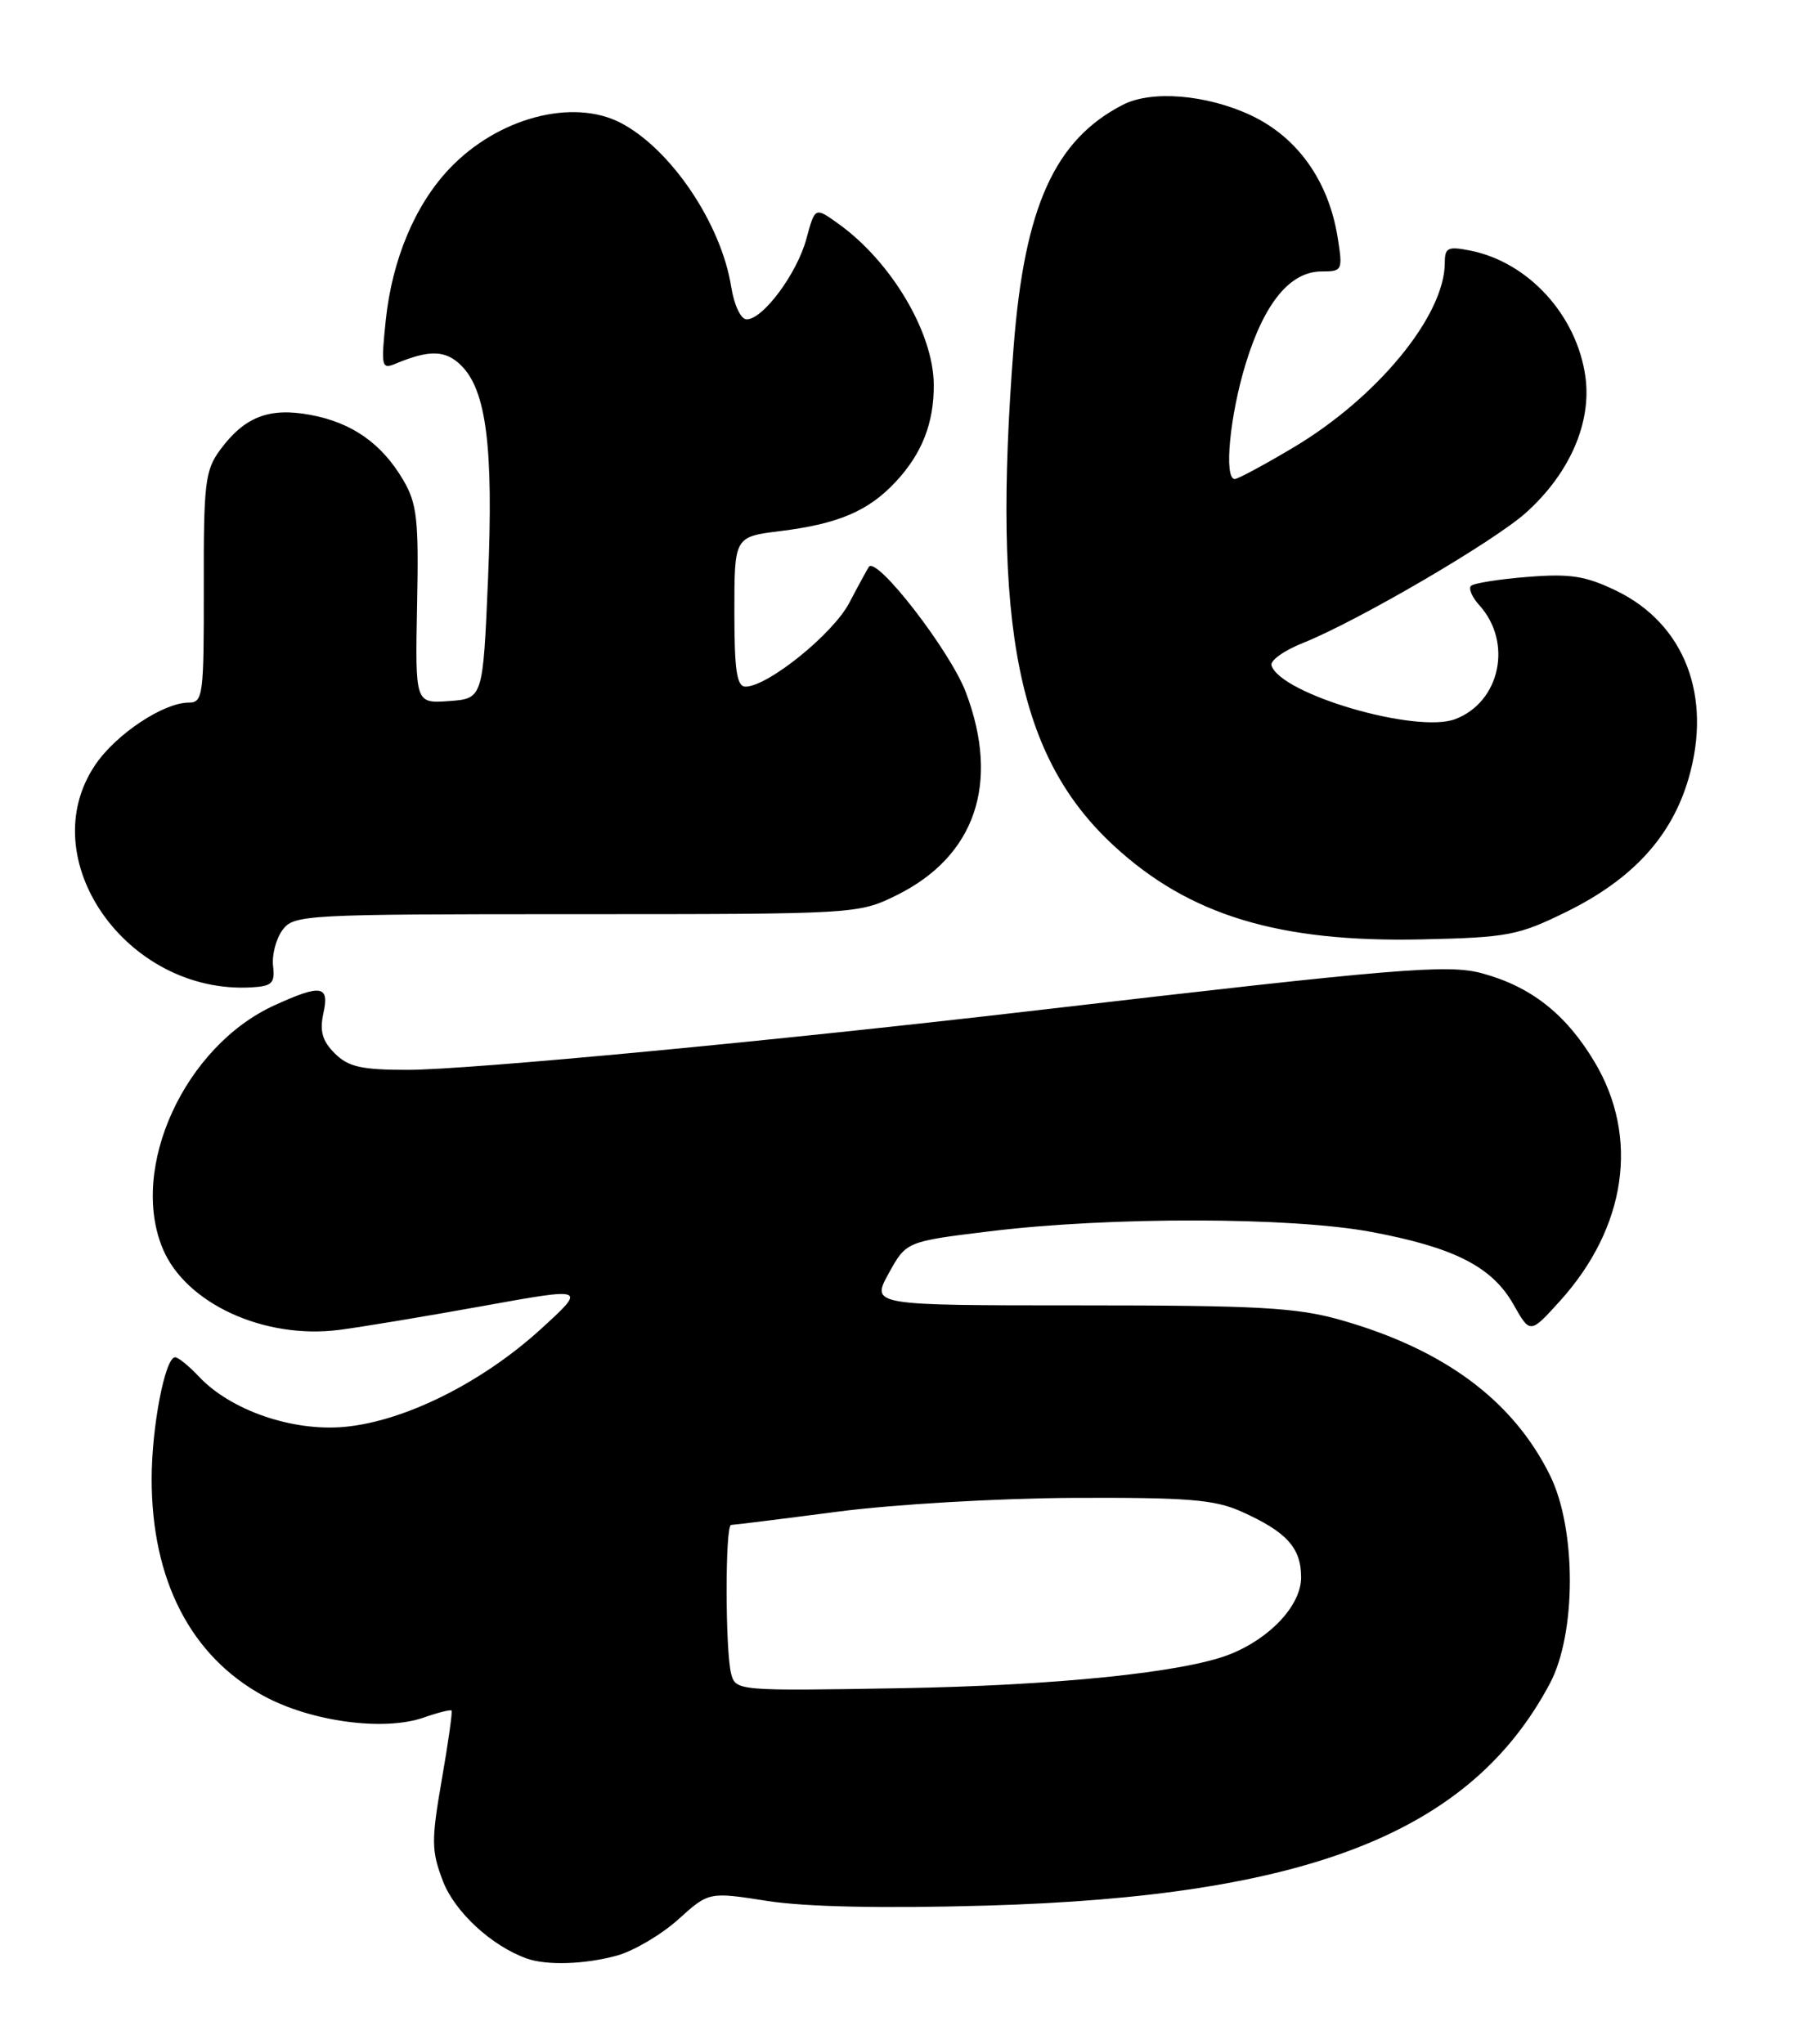 <?xml version="1.0" encoding="UTF-8" standalone="no"?>
<!DOCTYPE svg PUBLIC "-//W3C//DTD SVG 1.1//EN" "http://www.w3.org/Graphics/SVG/1.1/DTD/svg11.dtd" >
<svg xmlns="http://www.w3.org/2000/svg" xmlns:xlink="http://www.w3.org/1999/xlink" version="1.1" viewBox="0 0 226 256">
 <g >
 <path fill="currentColor"
d=" M 77.32 244.93 C 79.42 244.34 82.86 242.31 84.97 240.41 C 88.80 236.95 88.80 236.95 96.15 238.10 C 100.90 238.84 110.57 239.05 123.50 238.68 C 163.89 237.54 184.25 229.52 194.17 210.85 C 197.49 204.59 197.50 191.53 194.19 184.81 C 189.56 175.42 180.93 169.01 167.93 165.32 C 162.45 163.77 157.64 163.50 135.31 163.50 C 109.13 163.50 109.13 163.50 111.33 159.50 C 113.53 155.50 113.53 155.50 124.01 154.22 C 139.06 152.38 161.75 152.42 171.80 154.30 C 182.20 156.25 186.92 158.66 189.60 163.38 C 191.69 167.08 191.69 167.08 195.42 162.96 C 203.77 153.72 205.40 142.42 199.75 132.99 C 196.16 126.99 191.78 123.56 185.64 121.90 C 181.37 120.75 174.94 121.29 130.00 126.53 C 97.29 130.35 58.70 134.00 51.05 134.00 C 45.26 134.00 43.63 133.63 41.93 131.93 C 40.38 130.38 40.03 129.15 40.51 126.93 C 41.29 123.42 40.26 123.24 34.42 125.90 C 23.16 131.01 16.15 146.25 20.39 156.40 C 23.26 163.26 33.08 167.78 42.50 166.57 C 45.25 166.22 53.35 164.87 60.50 163.58 C 73.50 161.23 73.50 161.23 67.73 166.49 C 60.35 173.21 50.63 178.04 43.13 178.72 C 36.61 179.31 28.89 176.64 24.92 172.42 C 23.67 171.09 22.33 170.00 21.94 170.00 C 20.68 170.00 19.00 178.72 19.00 185.26 C 19.00 197.94 23.92 207.46 33.02 212.41 C 38.93 215.63 48.07 216.87 53.07 215.13 C 54.86 214.50 56.43 214.11 56.57 214.25 C 56.70 214.39 56.15 218.30 55.34 222.94 C 54.02 230.55 54.04 231.80 55.48 235.59 C 56.96 239.47 61.59 243.74 66.00 245.31 C 68.52 246.20 73.30 246.04 77.32 244.93 Z  M 34.21 121.00 C 34.05 119.62 34.58 117.59 35.38 116.50 C 36.79 114.57 38.03 114.50 72.17 114.50 C 107.24 114.50 107.53 114.48 112.28 112.15 C 122.17 107.28 125.31 98.14 121.01 86.74 C 119.08 81.58 109.81 69.60 108.85 71.00 C 108.66 71.28 107.55 73.30 106.40 75.50 C 104.34 79.42 96.18 86.00 93.39 86.00 C 92.30 86.00 92.00 83.95 92.00 76.62 C 92.00 67.23 92.00 67.23 97.75 66.52 C 105.01 65.62 108.79 64.01 112.19 60.37 C 115.50 56.83 117.01 53.00 116.98 48.18 C 116.94 41.65 111.64 32.73 104.97 27.98 C 102.10 25.93 102.10 25.93 101.02 29.92 C 99.85 34.26 95.59 40.00 93.54 40.00 C 92.81 40.00 91.97 38.23 91.60 35.91 C 90.34 28.01 84.07 18.70 77.80 15.41 C 71.76 12.25 62.35 14.75 56.30 21.13 C 52.00 25.66 49.13 32.50 48.33 40.08 C 47.72 45.97 47.79 46.29 49.59 45.54 C 53.81 43.78 55.84 43.84 57.80 45.80 C 60.94 48.94 61.83 56.09 61.14 72.50 C 60.50 87.50 60.50 87.50 56.25 87.81 C 52.01 88.11 52.01 88.11 52.25 75.81 C 52.47 65.03 52.25 63.08 50.50 60.10 C 47.80 55.53 44.10 52.93 38.86 51.96 C 33.71 51.01 30.64 52.20 27.59 56.33 C 25.69 58.90 25.50 60.50 25.53 73.58 C 25.55 87.07 25.43 88.00 23.66 88.00 C 20.50 88.00 14.61 91.90 11.98 95.73 C 3.93 107.50 15.85 124.56 31.50 123.67 C 34.08 123.52 34.46 123.15 34.21 121.00 Z  M 196.27 114.19 C 204.53 110.12 209.43 104.77 211.54 97.50 C 214.54 87.20 211.05 78.14 202.48 73.99 C 198.63 72.13 196.72 71.83 191.36 72.26 C 187.80 72.54 184.62 73.05 184.28 73.38 C 183.95 73.72 184.42 74.81 185.33 75.81 C 189.53 80.45 187.95 87.93 182.31 90.07 C 177.45 91.92 160.49 86.97 159.29 83.36 C 159.08 82.75 160.85 81.48 163.21 80.54 C 170.10 77.79 187.18 67.81 191.19 64.20 C 196.64 59.29 199.40 52.97 198.62 47.22 C 197.56 39.51 191.50 32.85 184.21 31.39 C 181.39 30.83 181.00 31.01 181.00 32.91 C 181.00 39.51 172.56 49.80 161.98 56.08 C 158.35 58.24 155.07 60.00 154.69 60.00 C 153.30 60.00 154.06 52.03 156.08 45.48 C 158.42 37.89 161.64 34.00 165.58 34.00 C 168.17 34.00 168.23 33.86 167.58 29.75 C 166.44 22.64 162.53 17.16 156.66 14.42 C 151.12 11.84 144.26 11.28 140.68 13.12 C 132.14 17.50 128.35 25.88 126.99 43.38 C 124.25 78.61 127.51 94.84 139.55 105.94 C 148.99 114.65 160.22 118.05 178.12 117.66 C 188.92 117.42 190.21 117.17 196.27 114.19 Z  M 91.60 209.65 C 90.85 206.82 90.83 191.00 91.59 191.00 C 91.91 191.00 97.87 190.26 104.84 189.35 C 111.94 188.42 124.96 187.66 134.50 187.61 C 148.73 187.55 152.15 187.82 155.46 189.30 C 161.19 191.86 163.00 193.85 163.00 197.57 C 163.00 201.05 159.15 205.19 154.06 207.21 C 148.33 209.47 132.35 211.11 112.84 211.45 C 92.40 211.80 92.17 211.78 91.60 209.65 Z "/>
</g>
</svg>